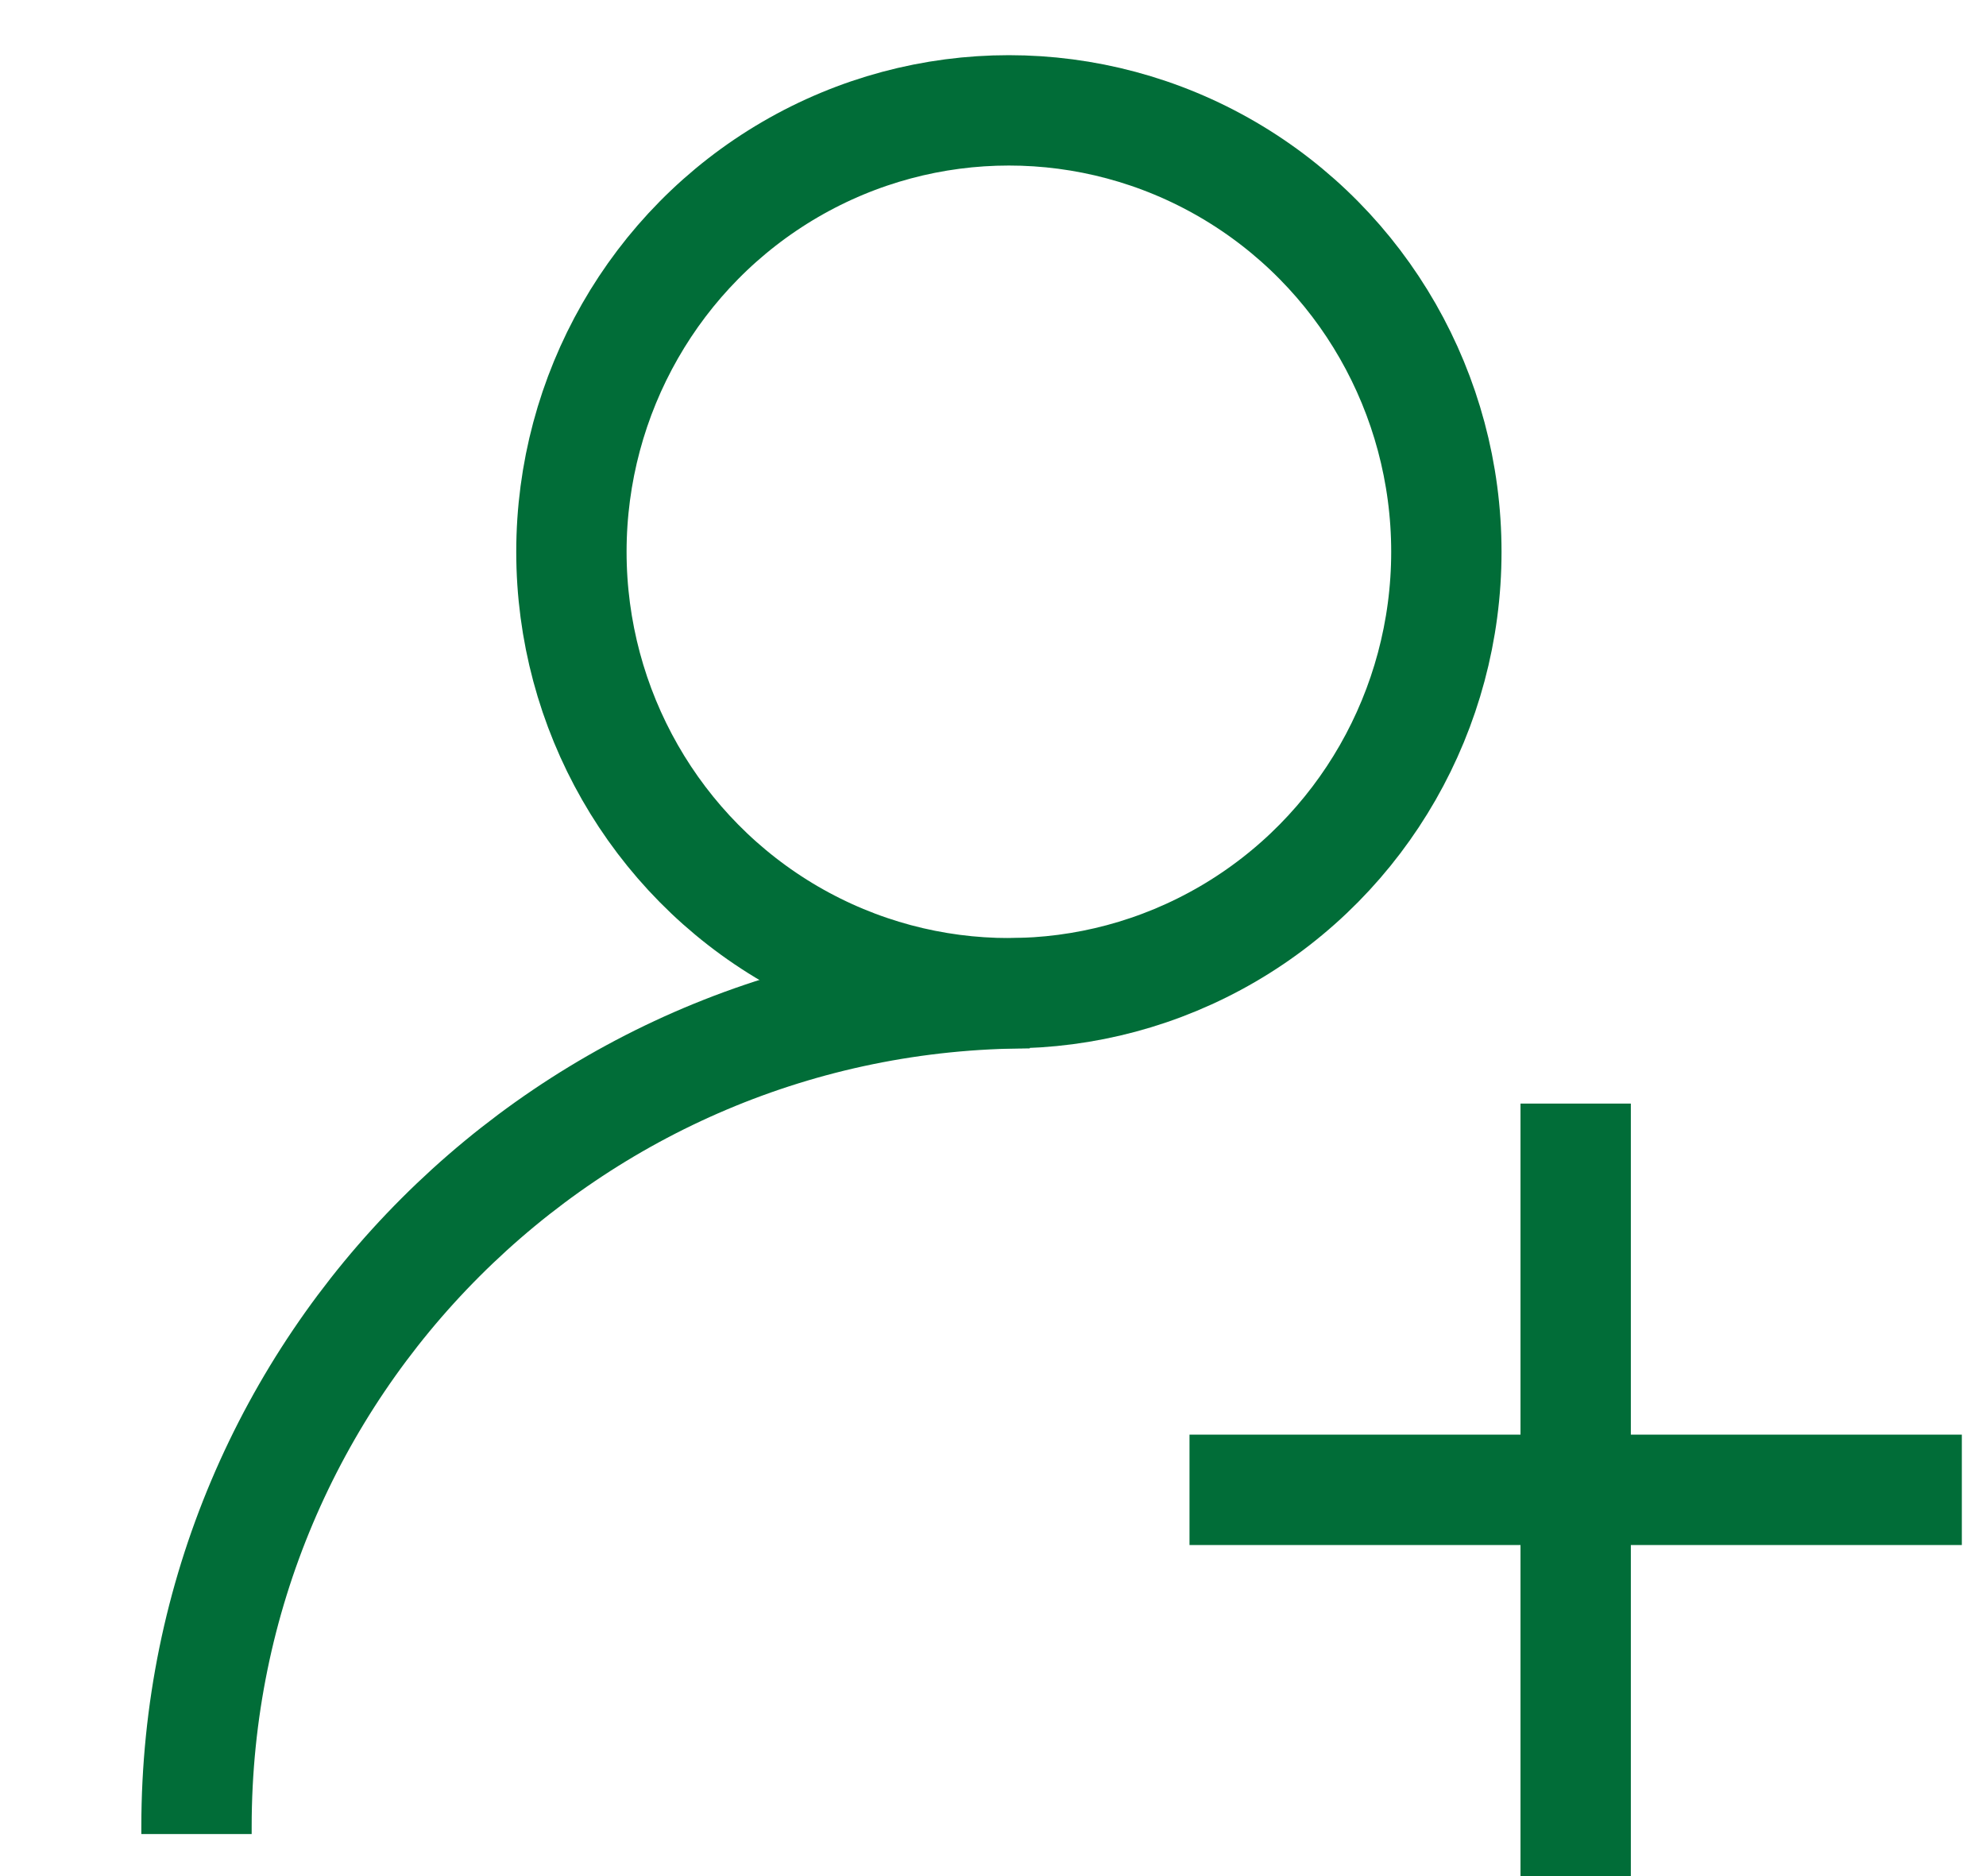 <?xml version="1.0" encoding="UTF-8"?>
<svg width="18px" height="17px" viewBox="0 0 18 17" version="1.1" xmlns="http://www.w3.org/2000/svg" xmlns:xlink="http://www.w3.org/1999/xlink">
    <title>Group 4</title>
    <g id="Menu-1" stroke="none" stroke-width="1" fill="none" fill-rule="evenodd">
        <g id="Propuesta-con-pantalla-blanca" transform="translate(-297, -157)" stroke="#016D38">
            <g id="Group-4" transform="translate(298, 158)">
                <g id="Group-2" transform="translate(0.781, 0)">
                    <ellipse id="Oval" cx="7.363" cy="4" rx="3.965" ry="4"></ellipse>
                    <path d="M0,15.619 L0,15.552 C-5.1077715e-16,11.381 3.381,8 7.552,8 L7.552,8 L7.552,8" id="Path-2"></path>
                </g>
                <g id="Group" transform="translate(9.781, 9)">
                    <line x1="3.5" y1="0" x2="3.5" y2="7" id="Path-3"></line>
                    <line x1="3.5" y1="3.28335229e-15" x2="3.5" y2="7" id="Path-3-Copy" transform="translate(3.5, 3.5) rotate(-90) translate(-3.5, -3.5) "></line>
                </g>
            </g>
        </g>
    </g>
</svg>